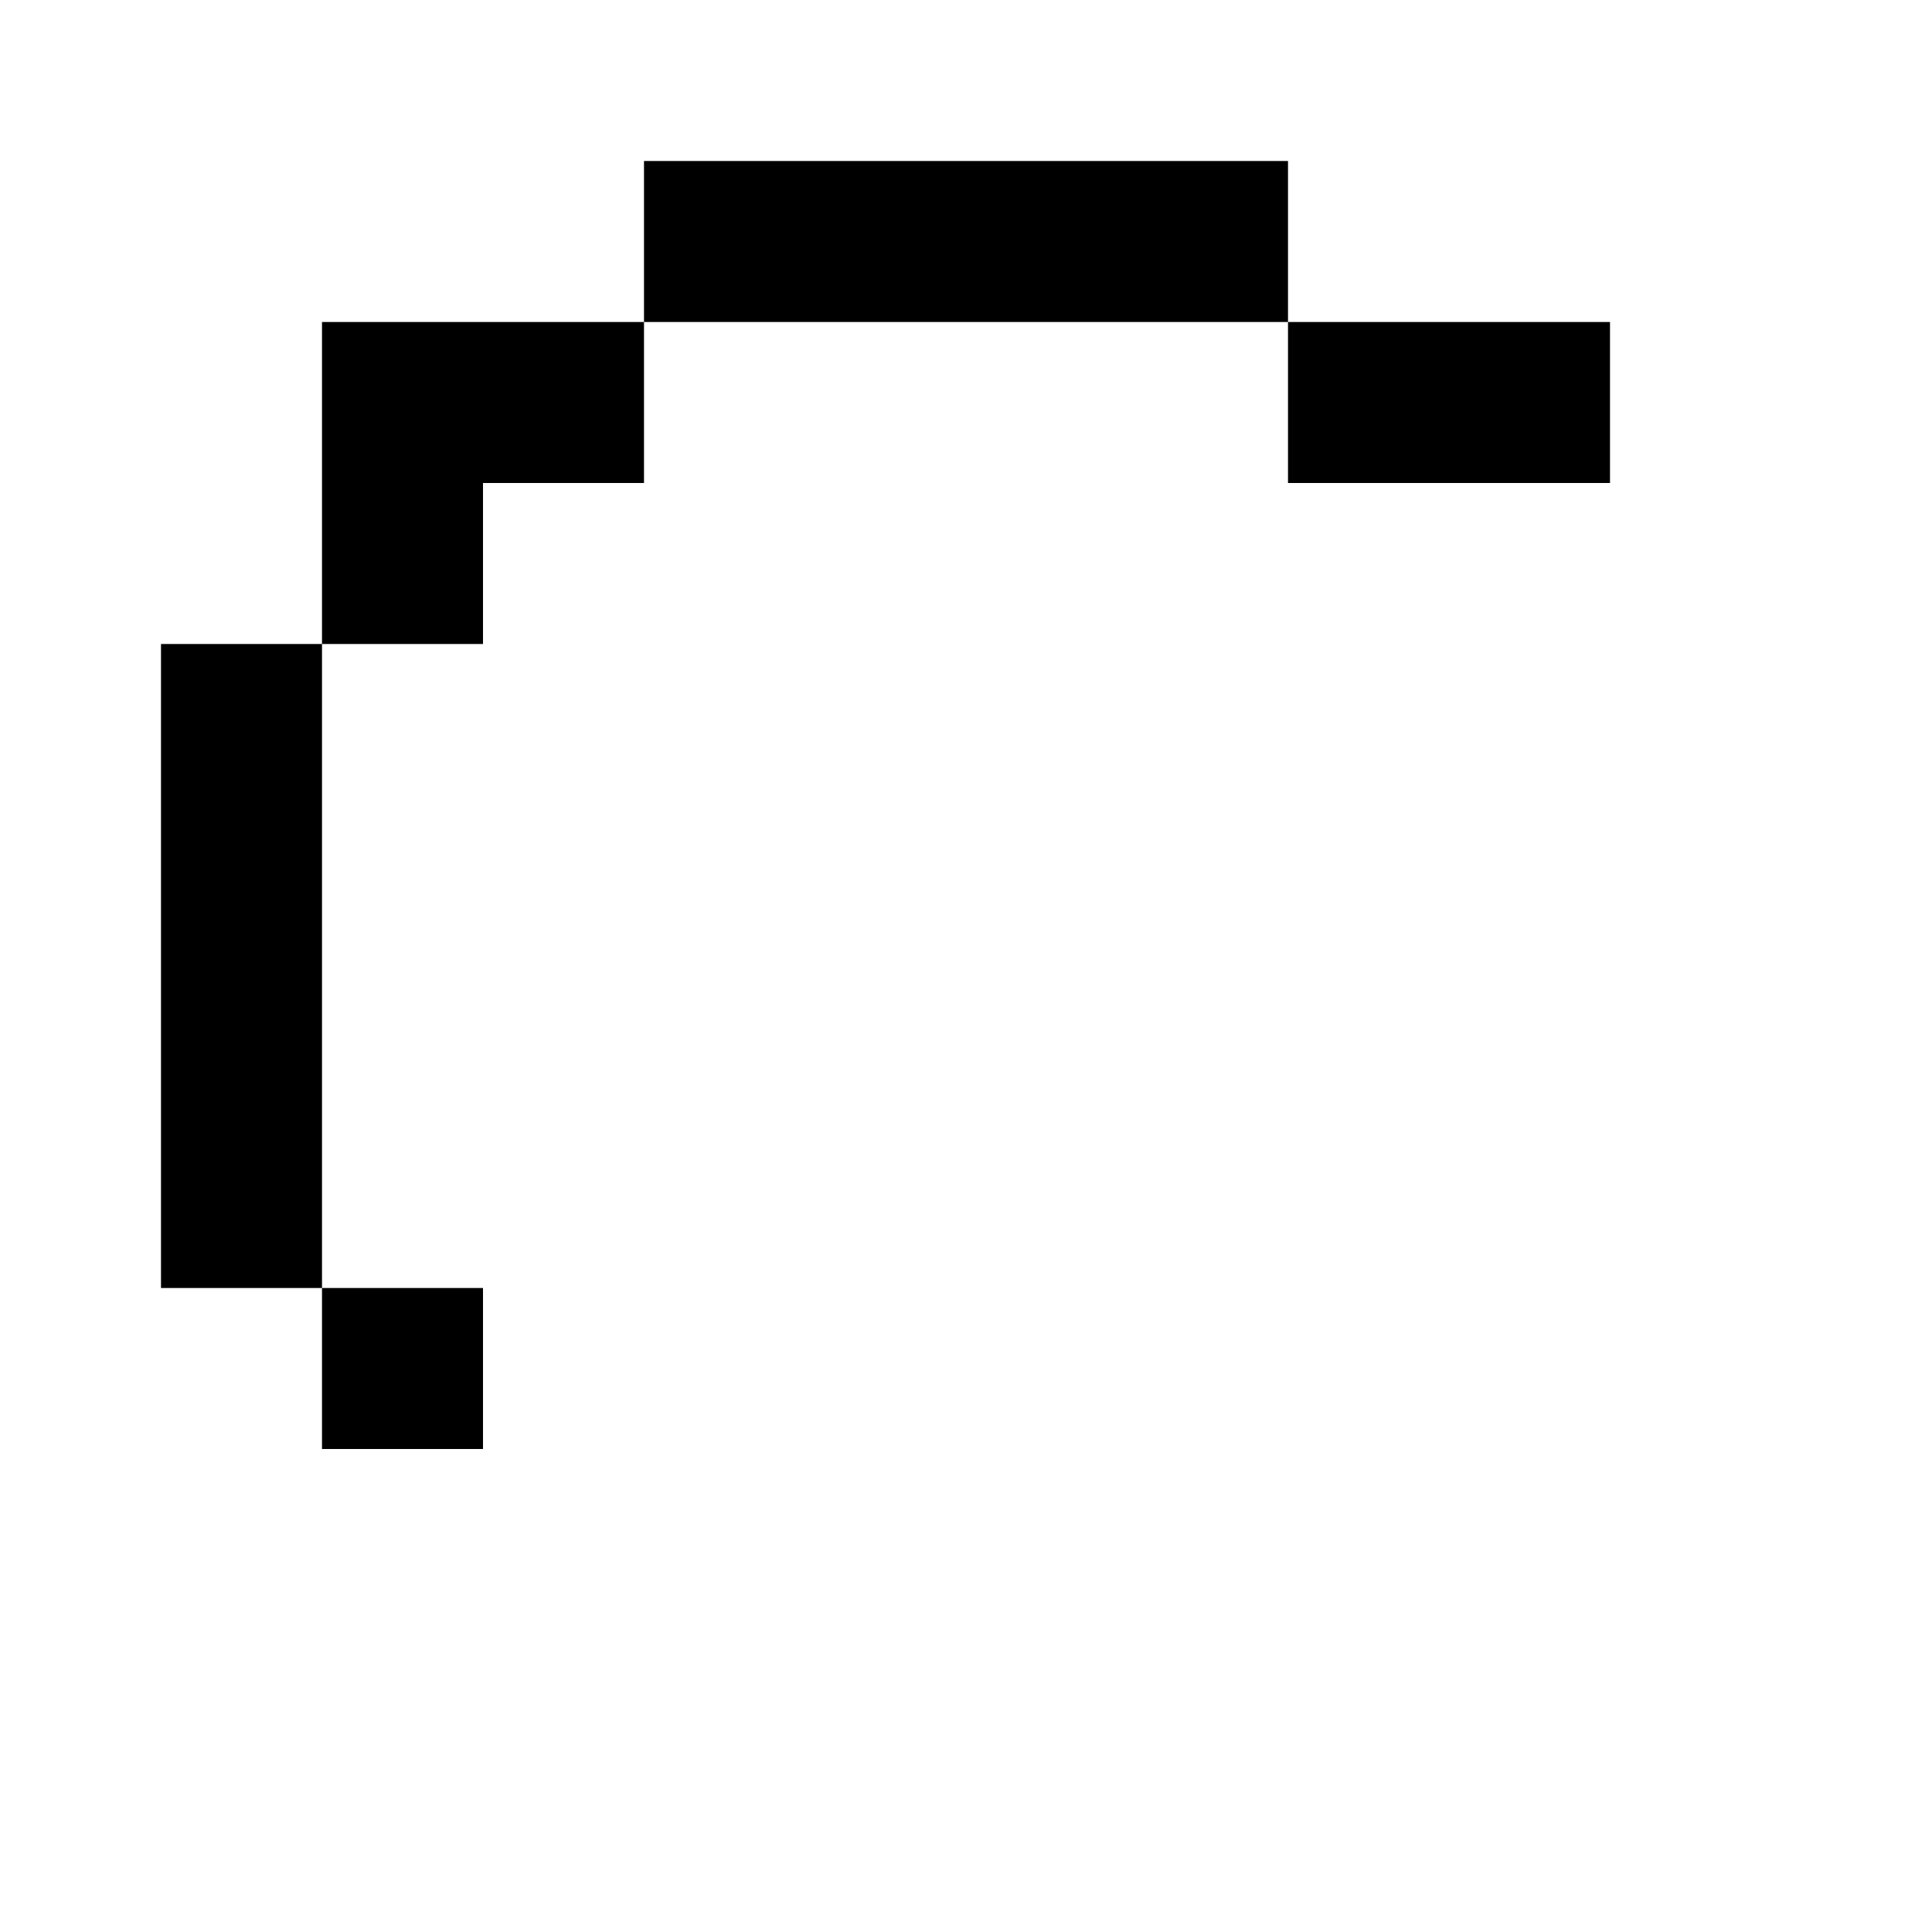 <svg width="12" height="12" viewBox="0 0 12 12" fill="none" xmlns="http://www.w3.org/2000/svg">
<path fill-rule="evenodd" clip-rule="evenodd" d="M4 1H8V2H4V1ZM8 2V3H10V2H8Z" fill="black"/>
<path d="M2 4V2H4V3H3V4H2Z" fill="black"/>
<path fill-rule="evenodd" clip-rule="evenodd" d="M2 8H1V4H2V8ZM2 8H3V9H2V8Z" fill="black"/>
</svg>
